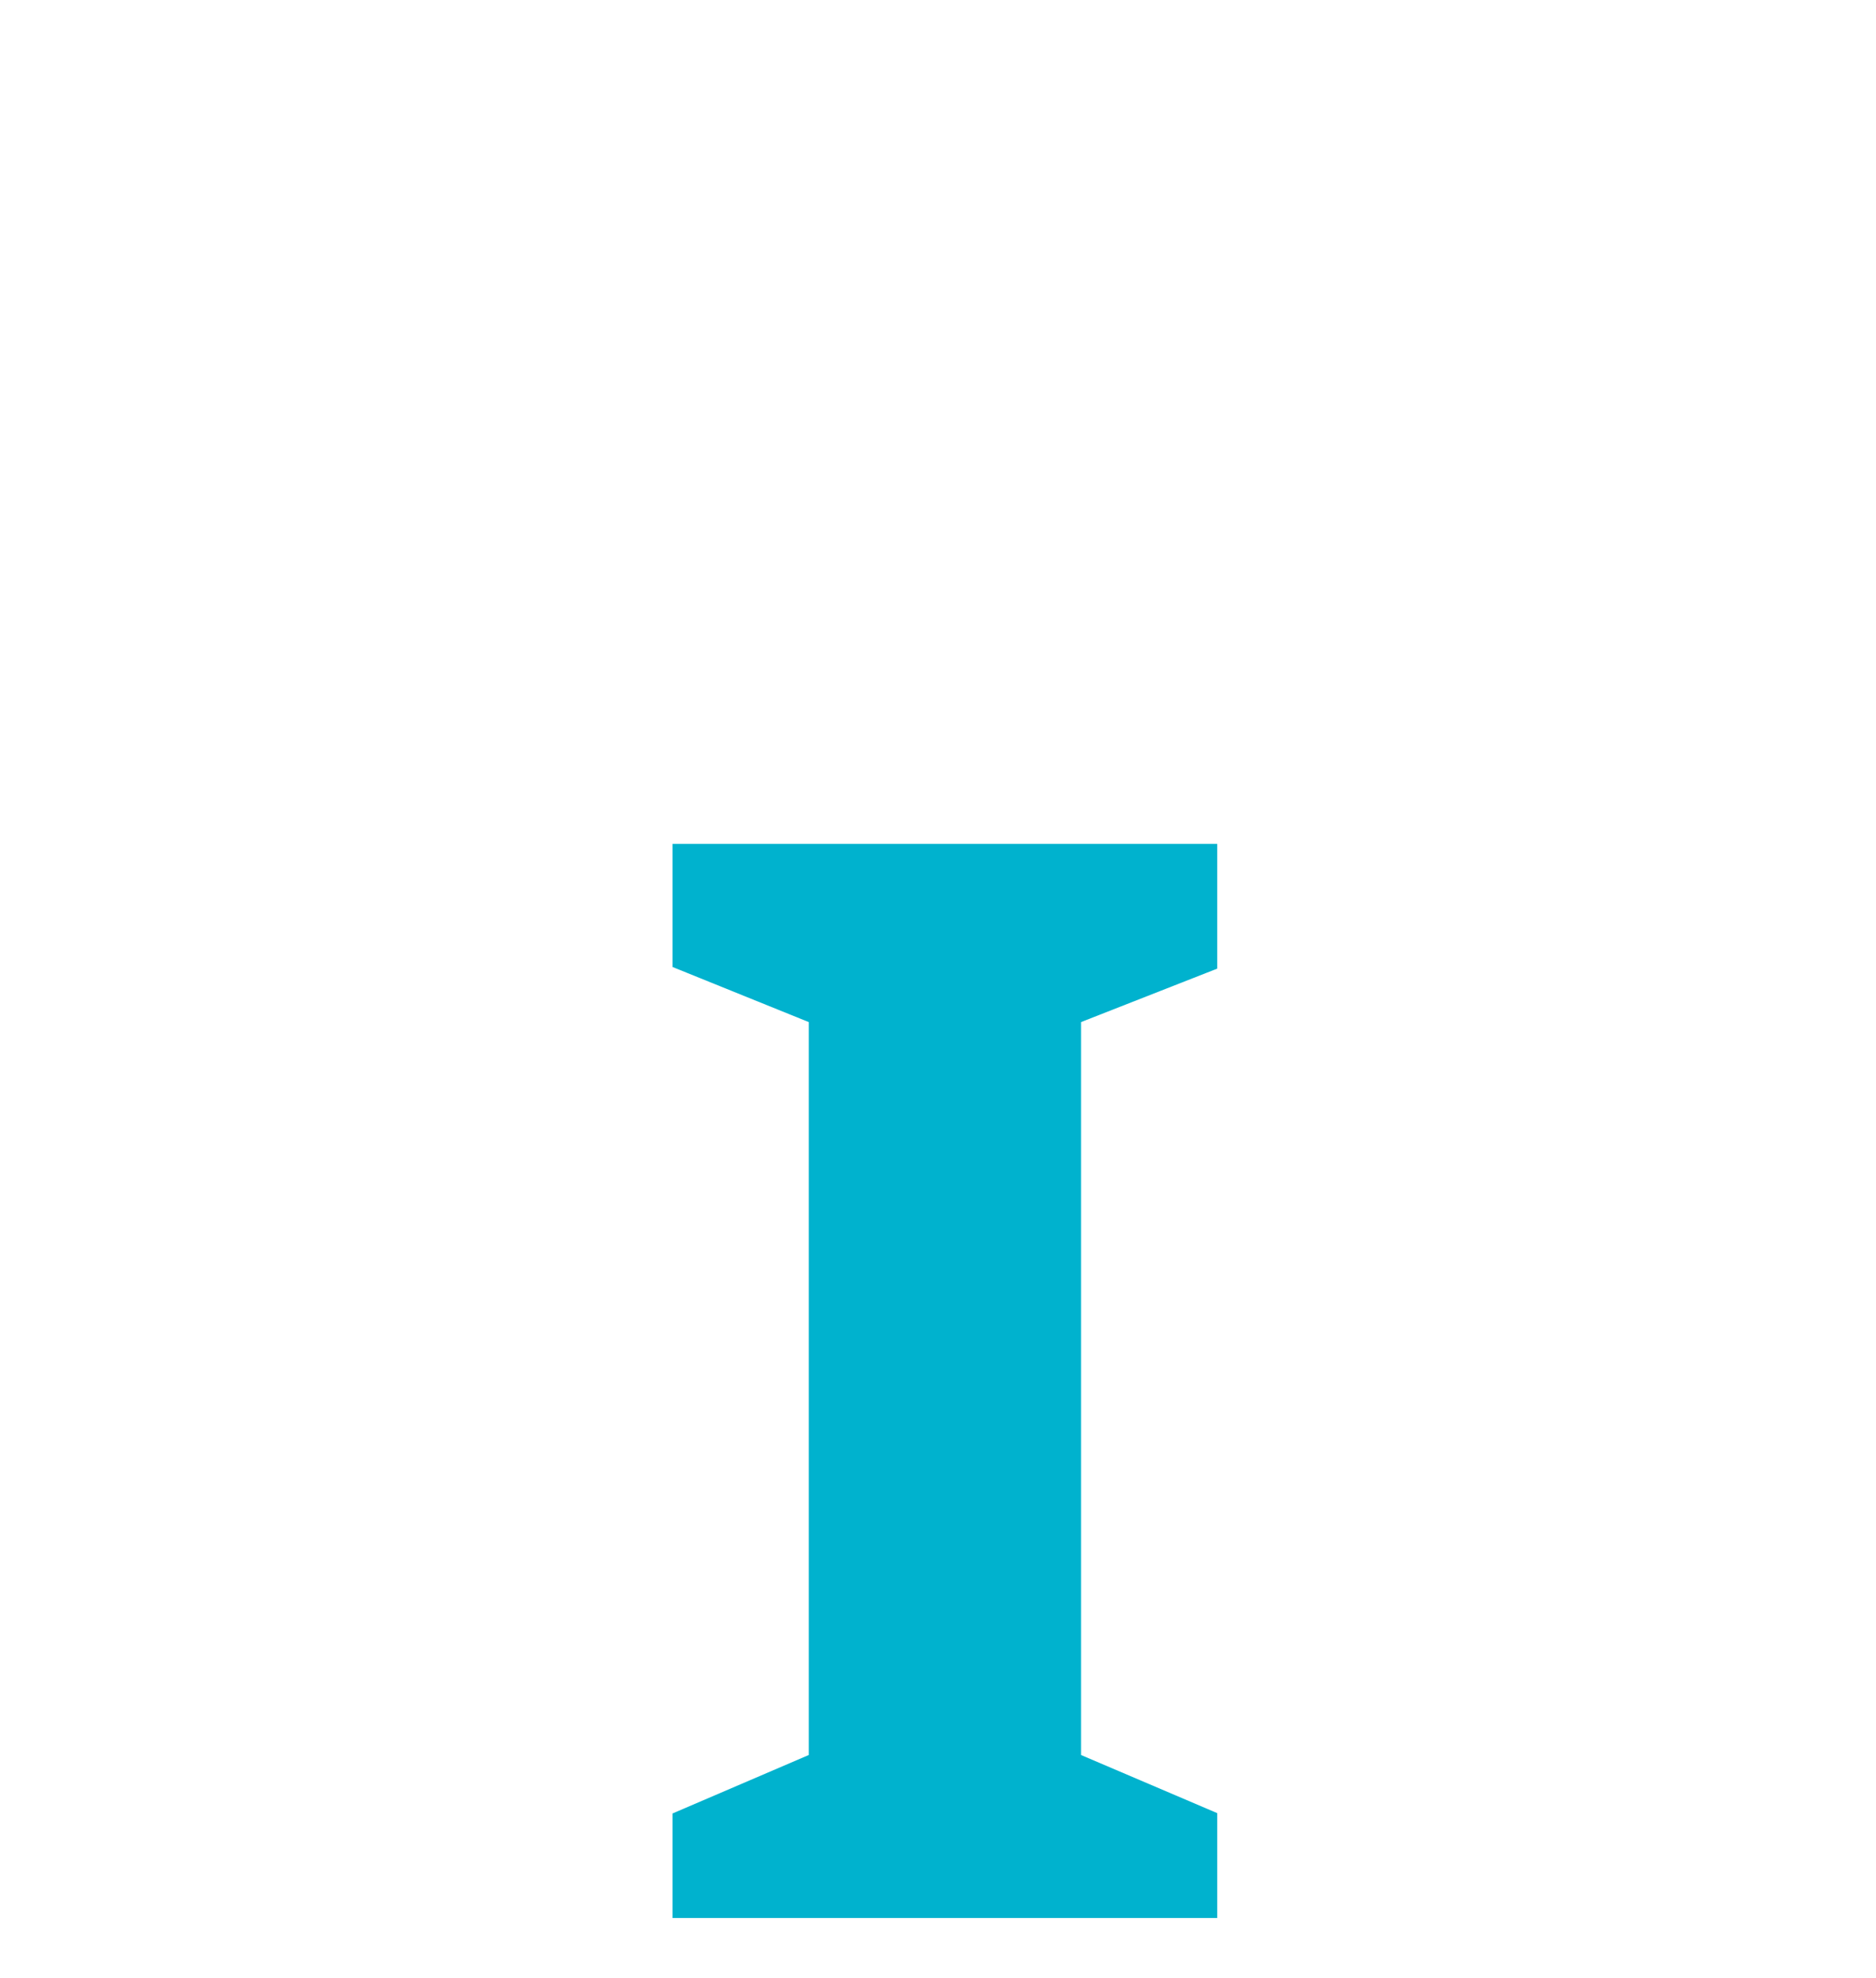 <?xml version="1.0" encoding="UTF-8" standalone="no"?>
<svg
   xmlns:dc="http://purl.org/dc/elements/1.1/"
   xmlns:cc="http://creativecommons.org/ns#"
   xmlns:rdf="http://www.w3.org/1999/02/22-rdf-syntax-ns#"
   xmlns:svg="http://www.w3.org/2000/svg"
   xmlns="http://www.w3.org/2000/svg"
   xmlns:sodipodi="http://sodipodi.sourceforge.net/DTD/sodipodi-0.dtd"
   xmlns:inkscape="http://www.inkscape.org/namespaces/inkscape"
   width="17.295"
   height="18.239"
   viewBox="0 0 17.295 18.239"
   version="1.1"
   id="svg41"
   sodipodi:docname="Instance.svg"
   inkscape:version="0.92.4 (5da689c313, 2019-01-14)">
  <sodipodi:namedview
     pagecolor="#ffffff"
     bordercolor="#666666"
     borderopacity="1"
     objecttolerance="10"
     gridtolerance="10"
     guidetolerance="10"
     inkscape:pageopacity="0"
     inkscape:pageshadow="2"
     inkscape:window-width="1468"
     inkscape:window-height="928"
     id="namedview43"
     showgrid="false"
     fit-margin-top="1"
     fit-margin-left="1"
     fit-margin-right="1"
     fit-margin-bottom="1"
     inkscape:zoom="6.9764694"
     inkscape:cx="8.6629611"
     inkscape:cy="6.1769506"
     inkscape:window-x="2124"
     inkscape:window-y="1040"
     inkscape:window-maximized="0"
     inkscape:current-layer="svg41" />
  <defs
     id="defs27">
    <clipPath
       id="clip-path">
      <rect
         width="33.017"
         height="33.828"
         id="rect2"
         x="0"
         y="0"
         style="fill:none" />
    </clipPath>
    <filter
       id="Path_2202"
       x="-1.047"
       y="-0.993"
       width="3.094"
       height="2.986"
       filterUnits="userSpaceOnUse">
      <feOffset
         dy="3"
         input="SourceAlpha"
         id="feOffset5" />
      <feFlood
         flood-opacity="0.329"
         id="feFlood9" />
      <feComposite
         operator="in"
         in2="blur"
         id="feComposite11"
         result="result1" />
      <feComposite
         in="SourceGraphic"
         in2="result1"
         id="feComposite13" />
    </filter>
    <filter
       id="Path_3345"
       x="9.546"
       y="8.127"
       width="14.022"
       height="18.907"
       filterUnits="userSpaceOnUse">
      <feOffset
         input="SourceAlpha"
         id="feOffset16" />
      <feGaussianBlur
         stdDeviation="1.5"
         result="blur-2"
         id="feGaussianBlur18" />
      <feFlood
         flood-opacity="0.722"
         id="feFlood20" />
      <feComposite
         operator="in"
         in2="blur-2"
         id="feComposite22"
         result="result1" />
      <feComposite
         in="SourceGraphic"
         in2="result1"
         id="feComposite24" />
    </filter>
  </defs>
  <g
     id="Instance"
     transform="translate(-15750,5578)">
    <g
       transform="translate(15742.15,-5582.85)"
       id="g38"
       style="filter:url(#Path_3345)">
      <path
         id="Path_3345-2"
         data-name="Path 3345"
         d="M -1,0 H 4.022 V 1.15 L 2.766,1.643 V 8.4 L 4.022,8.936 V 9.903 H -1 V 8.939 L 0.256,8.4 V 1.643 L -1,1.135 Z"
         transform="translate(15.05,12.63)"
         inkscape:connector-curvature="0"
         style="fill:#00b2ce" />
    </g>
  </g>
</svg>
